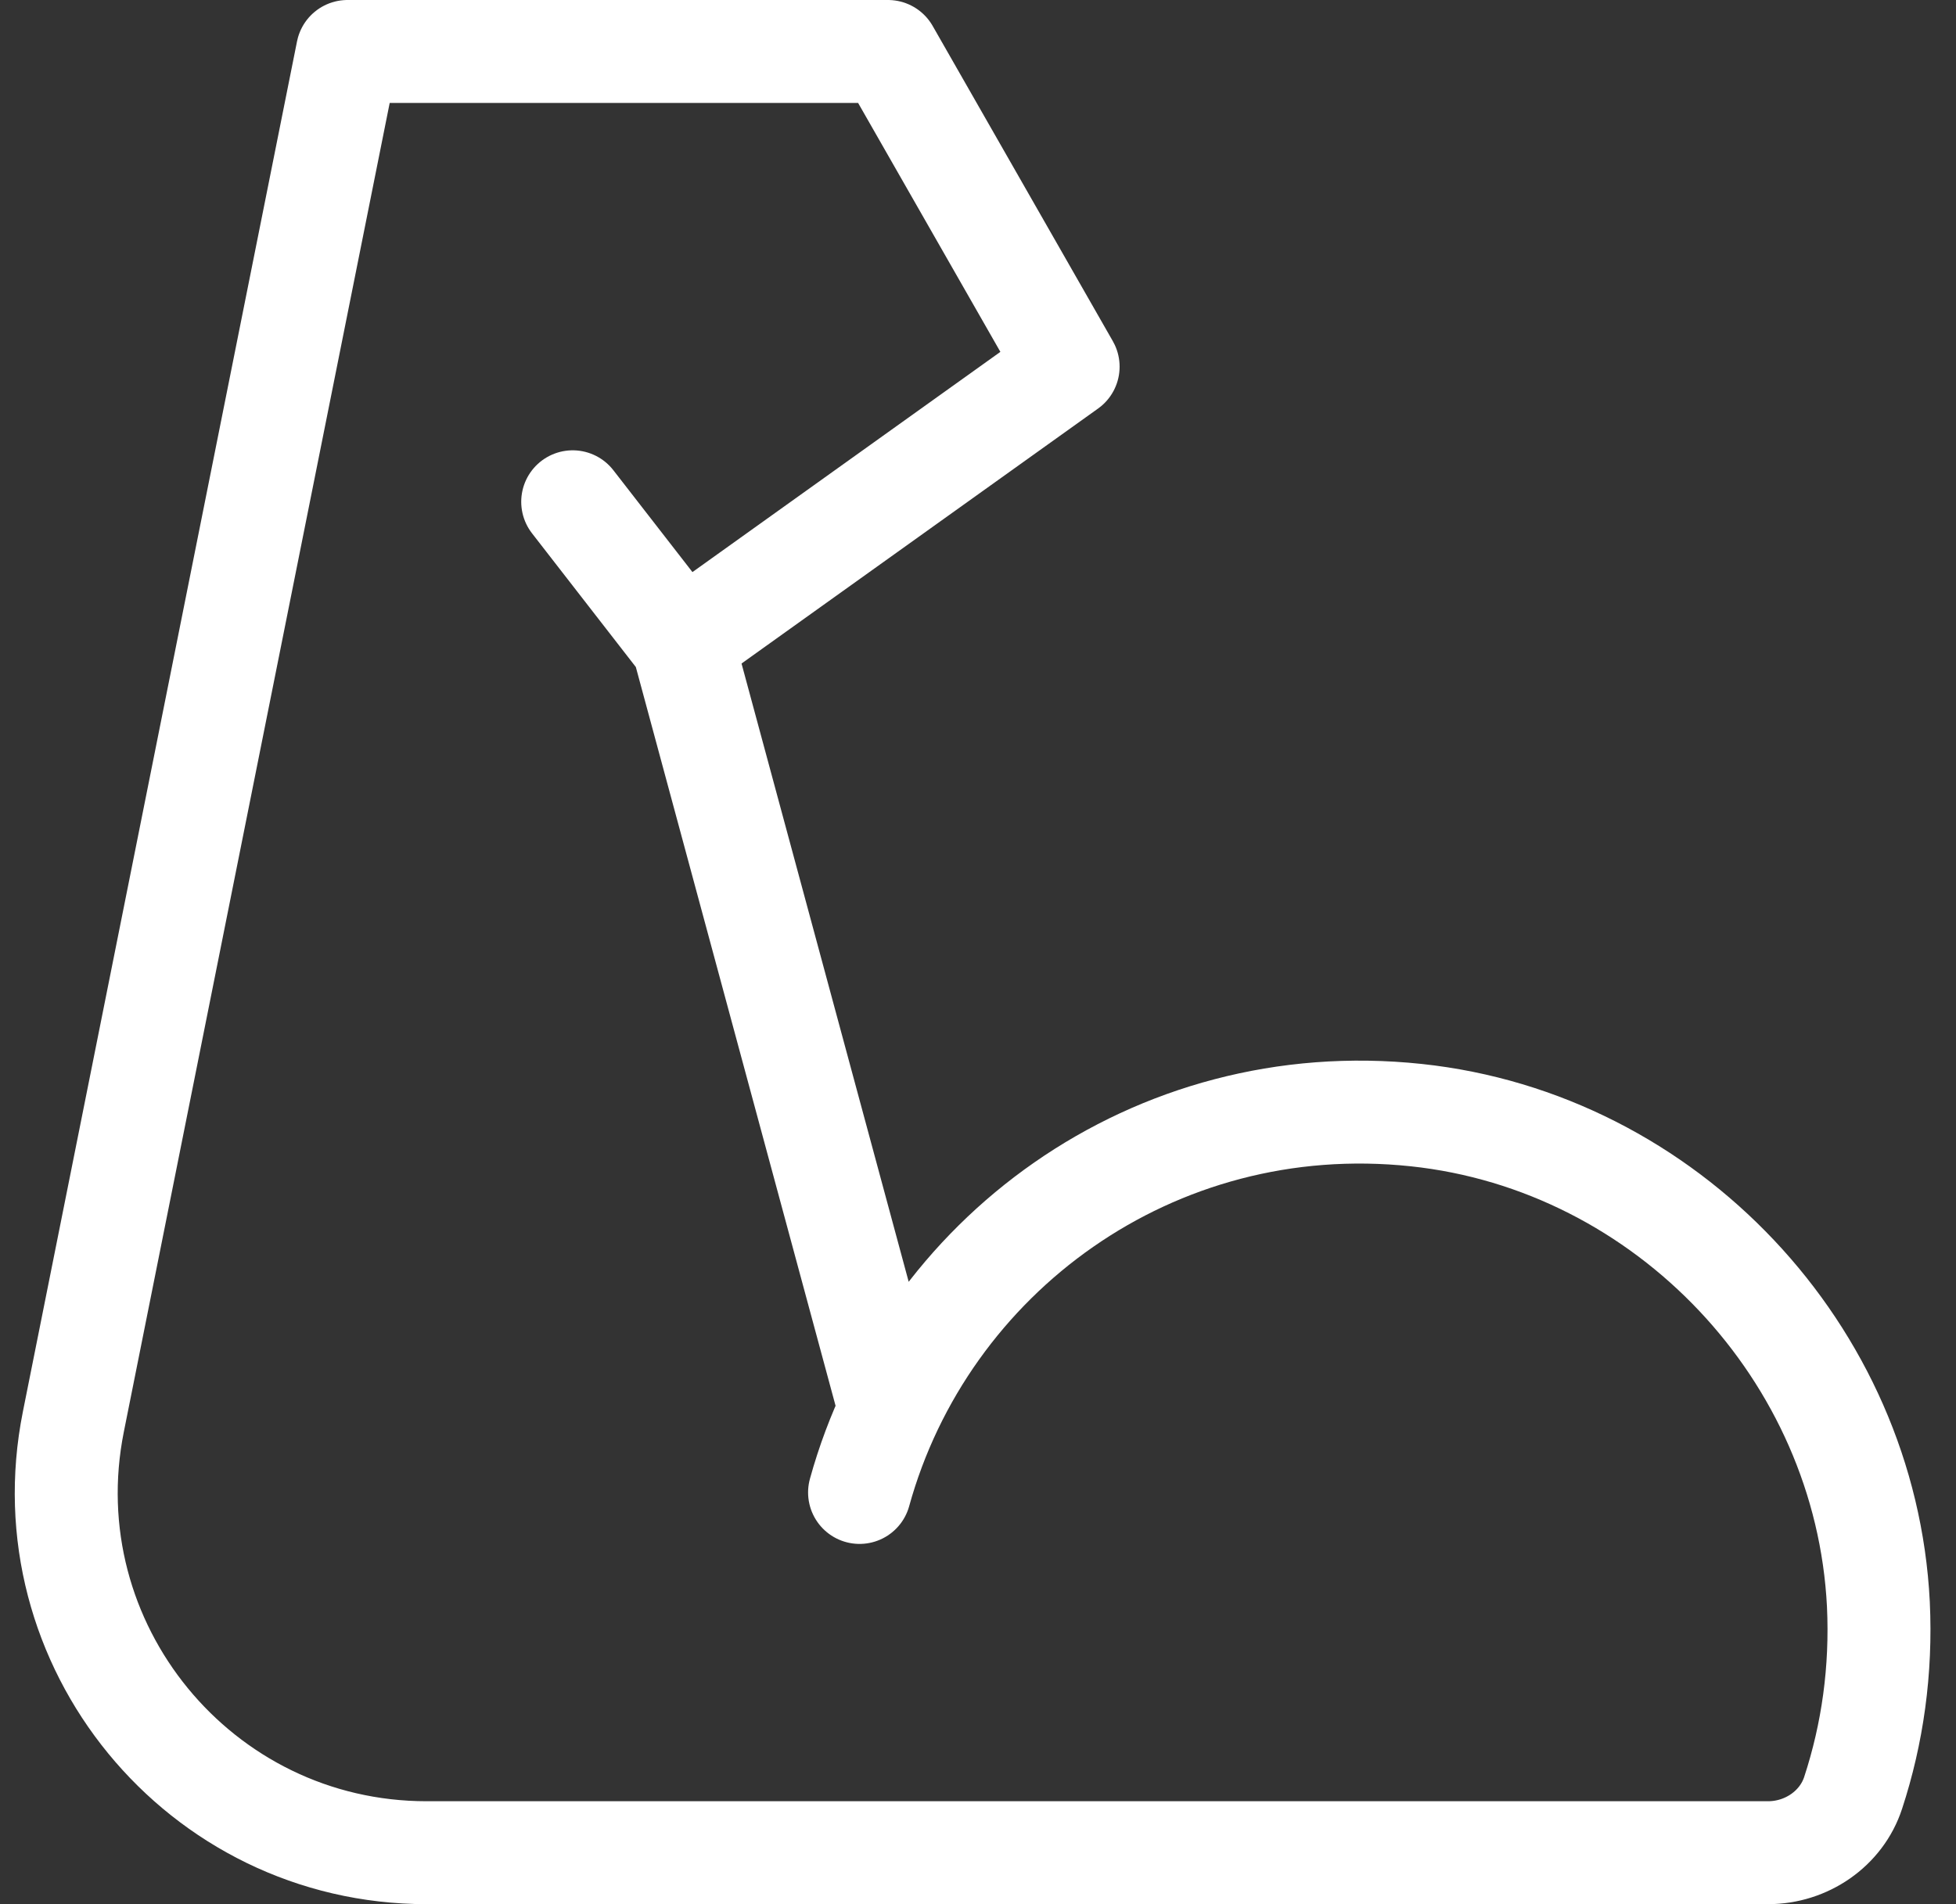 <svg width="38" height="37" viewBox="0 0 38 37" fill="none" xmlns="http://www.w3.org/2000/svg">
<rect x="0" y="0" width="38" height="37" fill="#333333" stroke="none"/>
<path d="M16.699 29C17.968 24.406 22.404 21.125 27.514 21.668C32.379 22.184 36.247 26.288 36.492 31.17C36.553 32.456 36.378 33.69 36.002 34.836C35.774 35.536 35.092 36 34.348 36H8.289C3.872 36 0.559 31.958 1.425 27.627L6.751 1H17.251L20.751 7.125L13.252 12.489L11.126 9.75M13.261 12.489L17.251 27.25" stroke="white" stroke-width="2" stroke-miterlimit="2" stroke-linecap="round" stroke-linejoin="round"/>
</svg>
